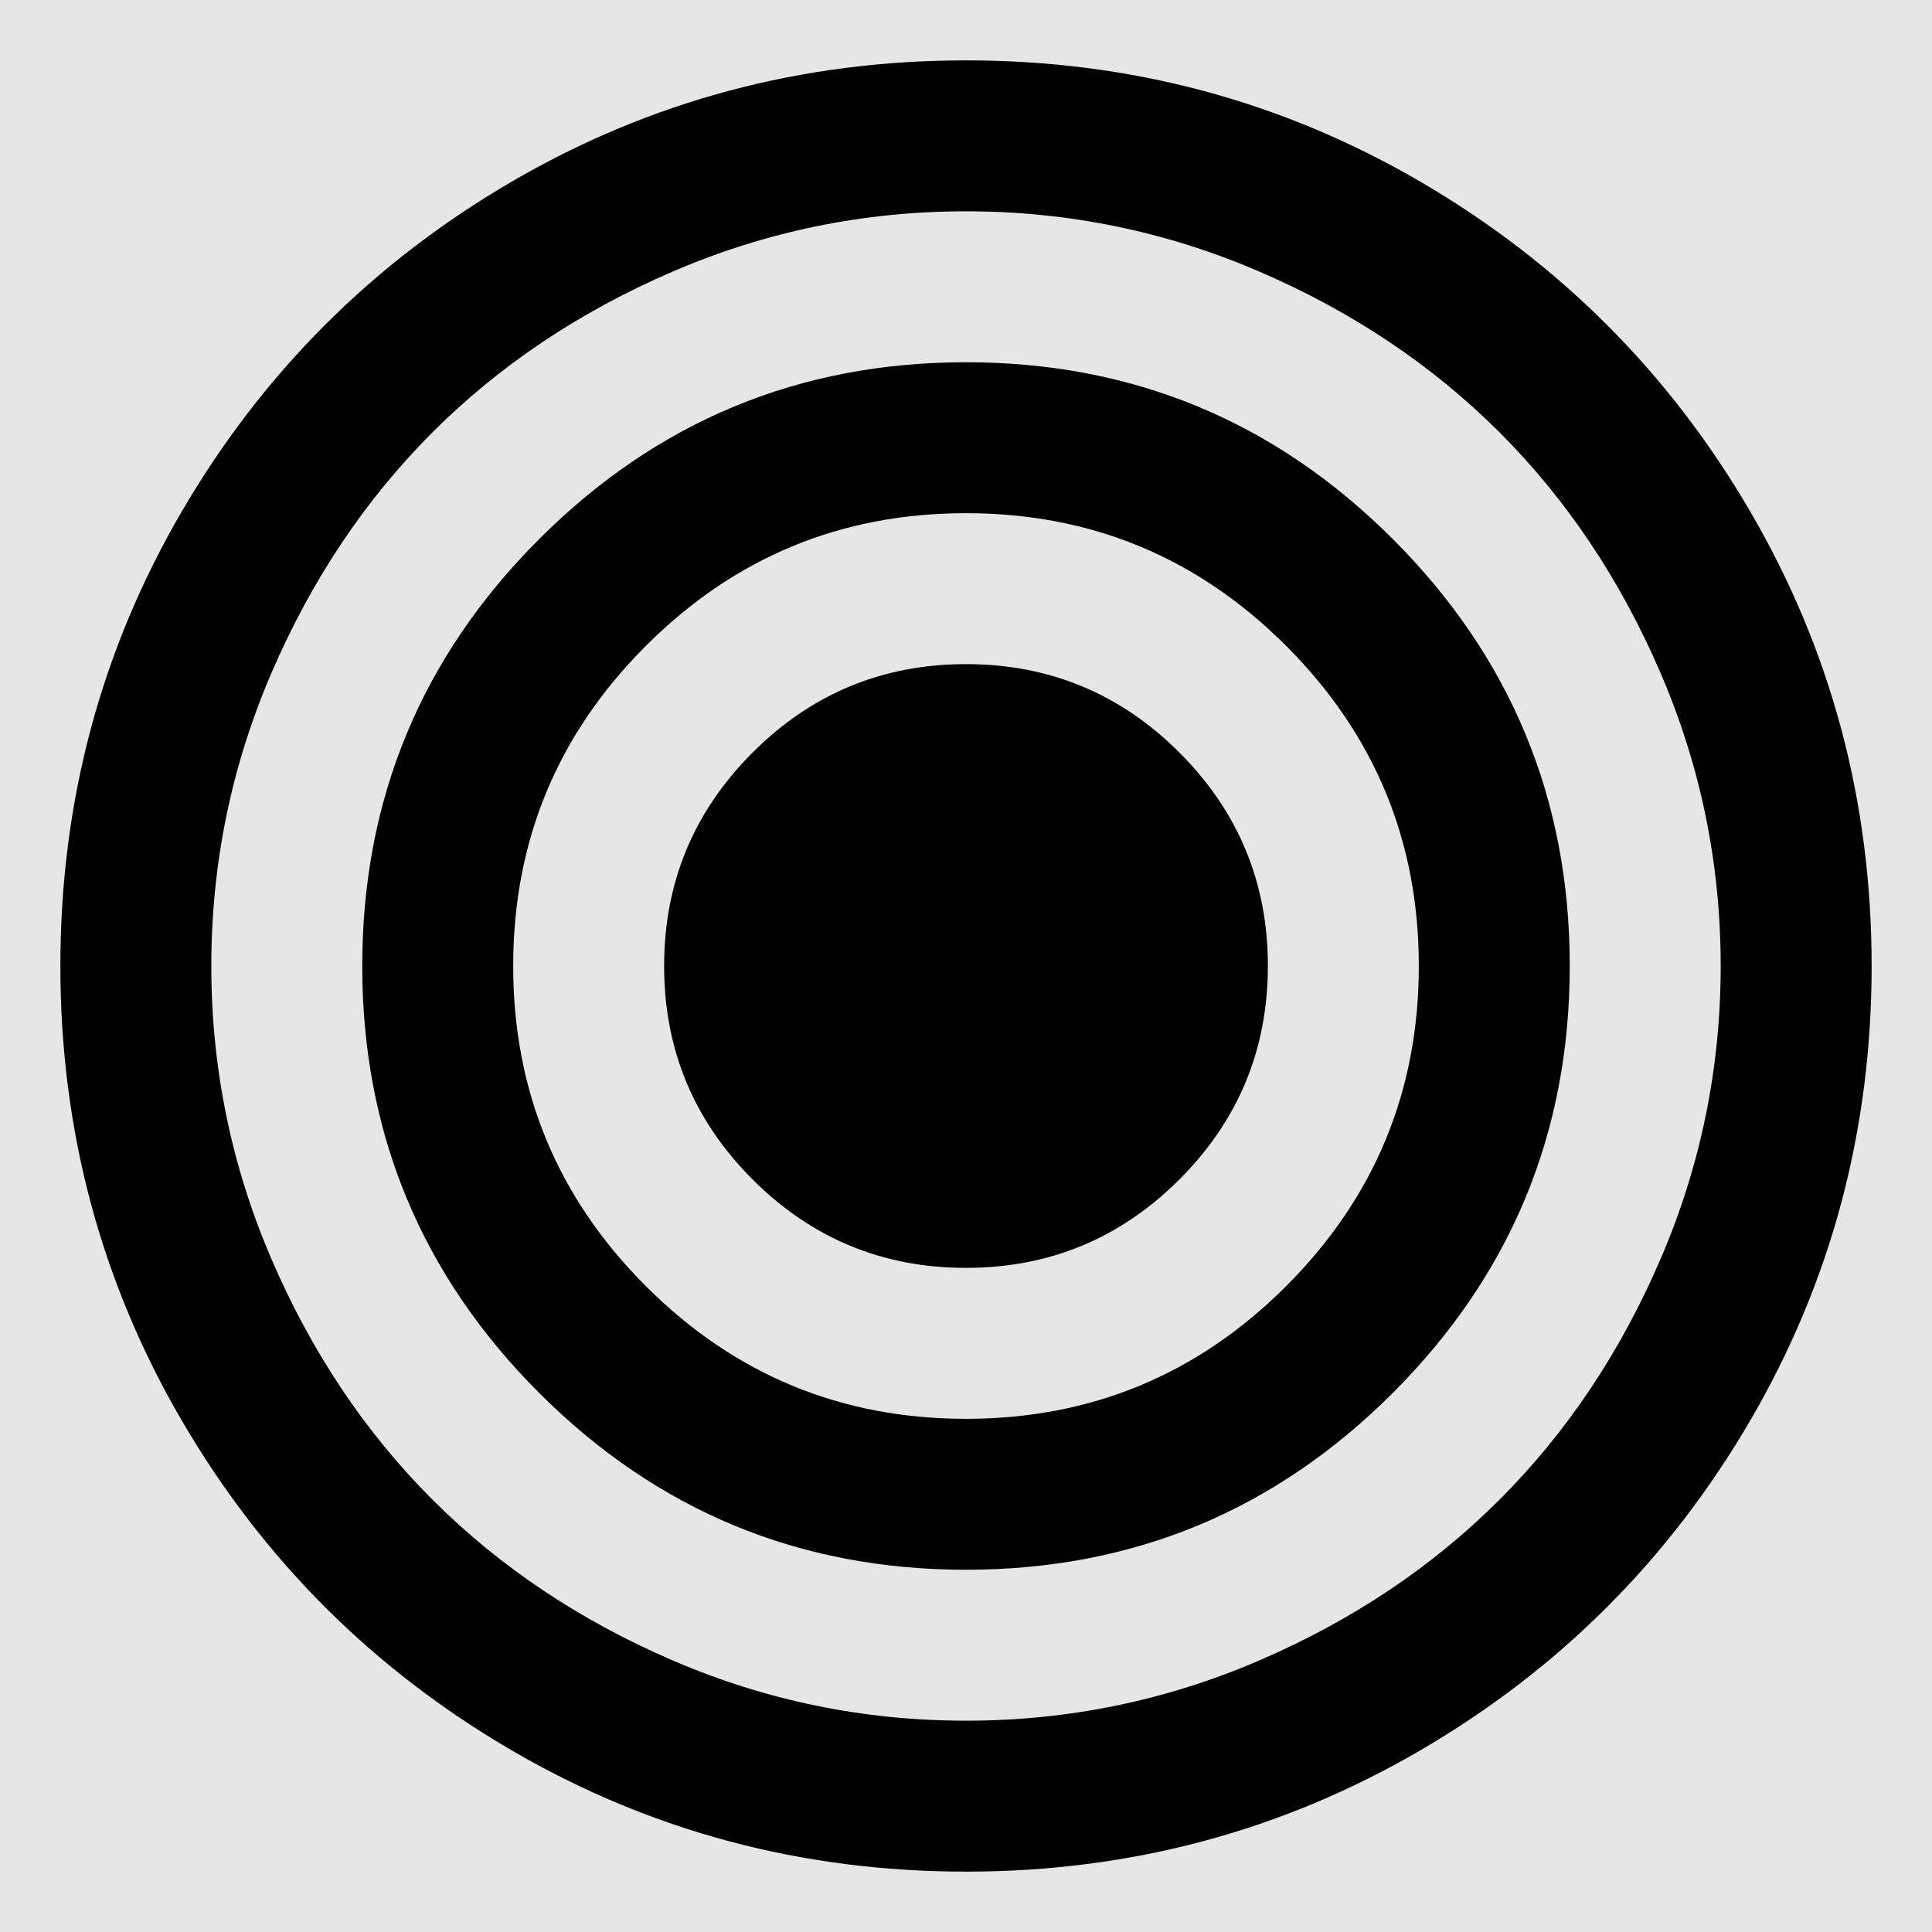 <?xml version="1.0" encoding="UTF-8" standalone="no"?>
<svg
   xmlns:dc="http://purl.org/dc/elements/1.1/"
   xmlns:cc="http://creativecommons.org/ns#"
   xmlns:rdf="http://www.w3.org/1999/02/22-rdf-syntax-ns#"
   xmlns:svg="http://www.w3.org/2000/svg"
   xmlns="http://www.w3.org/2000/svg"
   xmlns:sodipodi="http://sodipodi.sourceforge.net/DTD/sodipodi-0.dtd"
   xmlns:inkscape="http://www.inkscape.org/namespaces/inkscape"
   contentScriptType="text/ecmascript"
   contentStyleType="text/css"
   height="64"
   id="Layer_1"
   preserveAspectRatio="xMidYMid meet"
   version="1.1"
   width="64"
   xml:space="preserve"
   zoomAndPan="magnify"
   sodipodi:docname="point.svg"
   inkscape:version="0.92.5 (2060ec1f9f, 2020-04-08)"><defs
     id="defs7" /><sodipodi:namedview
     inkscape:document-rotation="0"
     pagecolor="#ffffff"
     bordercolor="#666666"
     borderopacity="1"
     objecttolerance="10"
     gridtolerance="10"
     guidetolerance="10"
     inkscape:pageopacity="0"
     inkscape:pageshadow="2"
     inkscape:window-width="1920"
     inkscape:window-height="1001"
     id="namedview5"
     showgrid="false"
     inkscape:zoom="9.2807765"
     inkscape:cx="46.622839"
     inkscape:cy="29.864902"
     inkscape:window-x="0"
     inkscape:window-y="0"
     inkscape:window-maximized="1"
     inkscape:current-layer="Layer_1" /><rect
     style="opacity:1;fill:#e6e6e6;stroke:none;stroke-width:1.002"
     id="rect3710"
     width="64"
     height="64"
     x="0"
     y="-0" /><path
     d="m 42,32 c 0,2.76 -0.977,5.117 -2.93,7.07 C 37.117,41.023 34.76,42 32,42 29.24,42 26.883,41.023 24.93,39.07 22.977,37.117 22,34.76 22,32 22,29.24 22.977,26.883 24.93,24.93 26.883,22.977 29.24,22 32,22 c 2.76,0 5.117,0.977 7.07,2.93 C 41.023,26.883 42,29.24 42,32 Z m 5,0 C 47,27.859 45.535,24.324 42.605,21.395 39.676,18.465 36.141,17 32,17 27.859,17 24.324,18.465 21.395,21.395 18.465,24.324 17,27.859 17,32 c 0,4.141 1.465,7.676 4.395,10.605 C 24.324,45.535 27.859,47 32,47 36.141,47 39.676,45.535 42.605,42.605 45.535,39.676 47,36.141 47,32 Z m 5,0 C 52,37.521 50.047,42.234 46.141,46.141 42.234,50.047 37.521,52 32,52 26.479,52 21.766,50.047 17.859,46.141 13.953,42.234 12,37.521 12,32 12,26.479 13.953,21.766 17.859,17.859 21.766,13.953 26.479,12 32,12 37.521,12 42.234,13.953 46.141,17.859 50.047,21.766 52,26.479 52,32 Z m 5,0 C 57,28.615 56.336,25.379 55.008,22.293 53.68,19.207 51.902,16.551 49.676,14.324 47.449,12.098 44.793,10.32 41.707,8.992 38.621,7.664 35.385,7 32,7 28.615,7 25.379,7.664 22.293,8.992 19.207,10.32 16.551,12.098 14.324,14.324 12.098,16.551 10.32,19.207 8.992,22.293 7.664,25.379 7,28.615 7,32 c 0,3.385 0.664,6.621 1.992,9.707 1.328,3.086 3.105,5.742 5.332,7.969 2.227,2.227 4.883,4.004 7.969,5.332 C 25.379,56.336 28.615,57 32,57 c 3.385,0 6.621,-0.664 9.707,-1.992 3.086,-1.328 5.742,-3.105 7.969,-5.332 2.227,-2.227 4.004,-4.883 5.332,-7.969 C 56.336,38.621 57,35.385 57,32 Z m 5,0 c 0,5.443 -1.341,10.462 -4.023,15.059 -2.682,4.596 -6.322,8.236 -10.918,10.918 C 42.462,60.659 37.443,62 32,62 26.557,62 21.538,60.659 16.941,57.977 12.345,55.294 8.706,51.655 6.023,47.059 3.341,42.462 2,37.443 2,32 2,26.557 3.341,21.538 6.023,16.941 8.706,12.345 12.345,8.706 16.941,6.023 21.538,3.341 26.557,2 32,2 37.443,2 42.462,3.341 47.059,6.023 51.655,8.706 55.294,12.345 57.977,16.941 60.659,21.538 62,26.557 62,32 Z"
     id="path2"
     style="stroke-width:0.039;fill:#000000" /></svg>